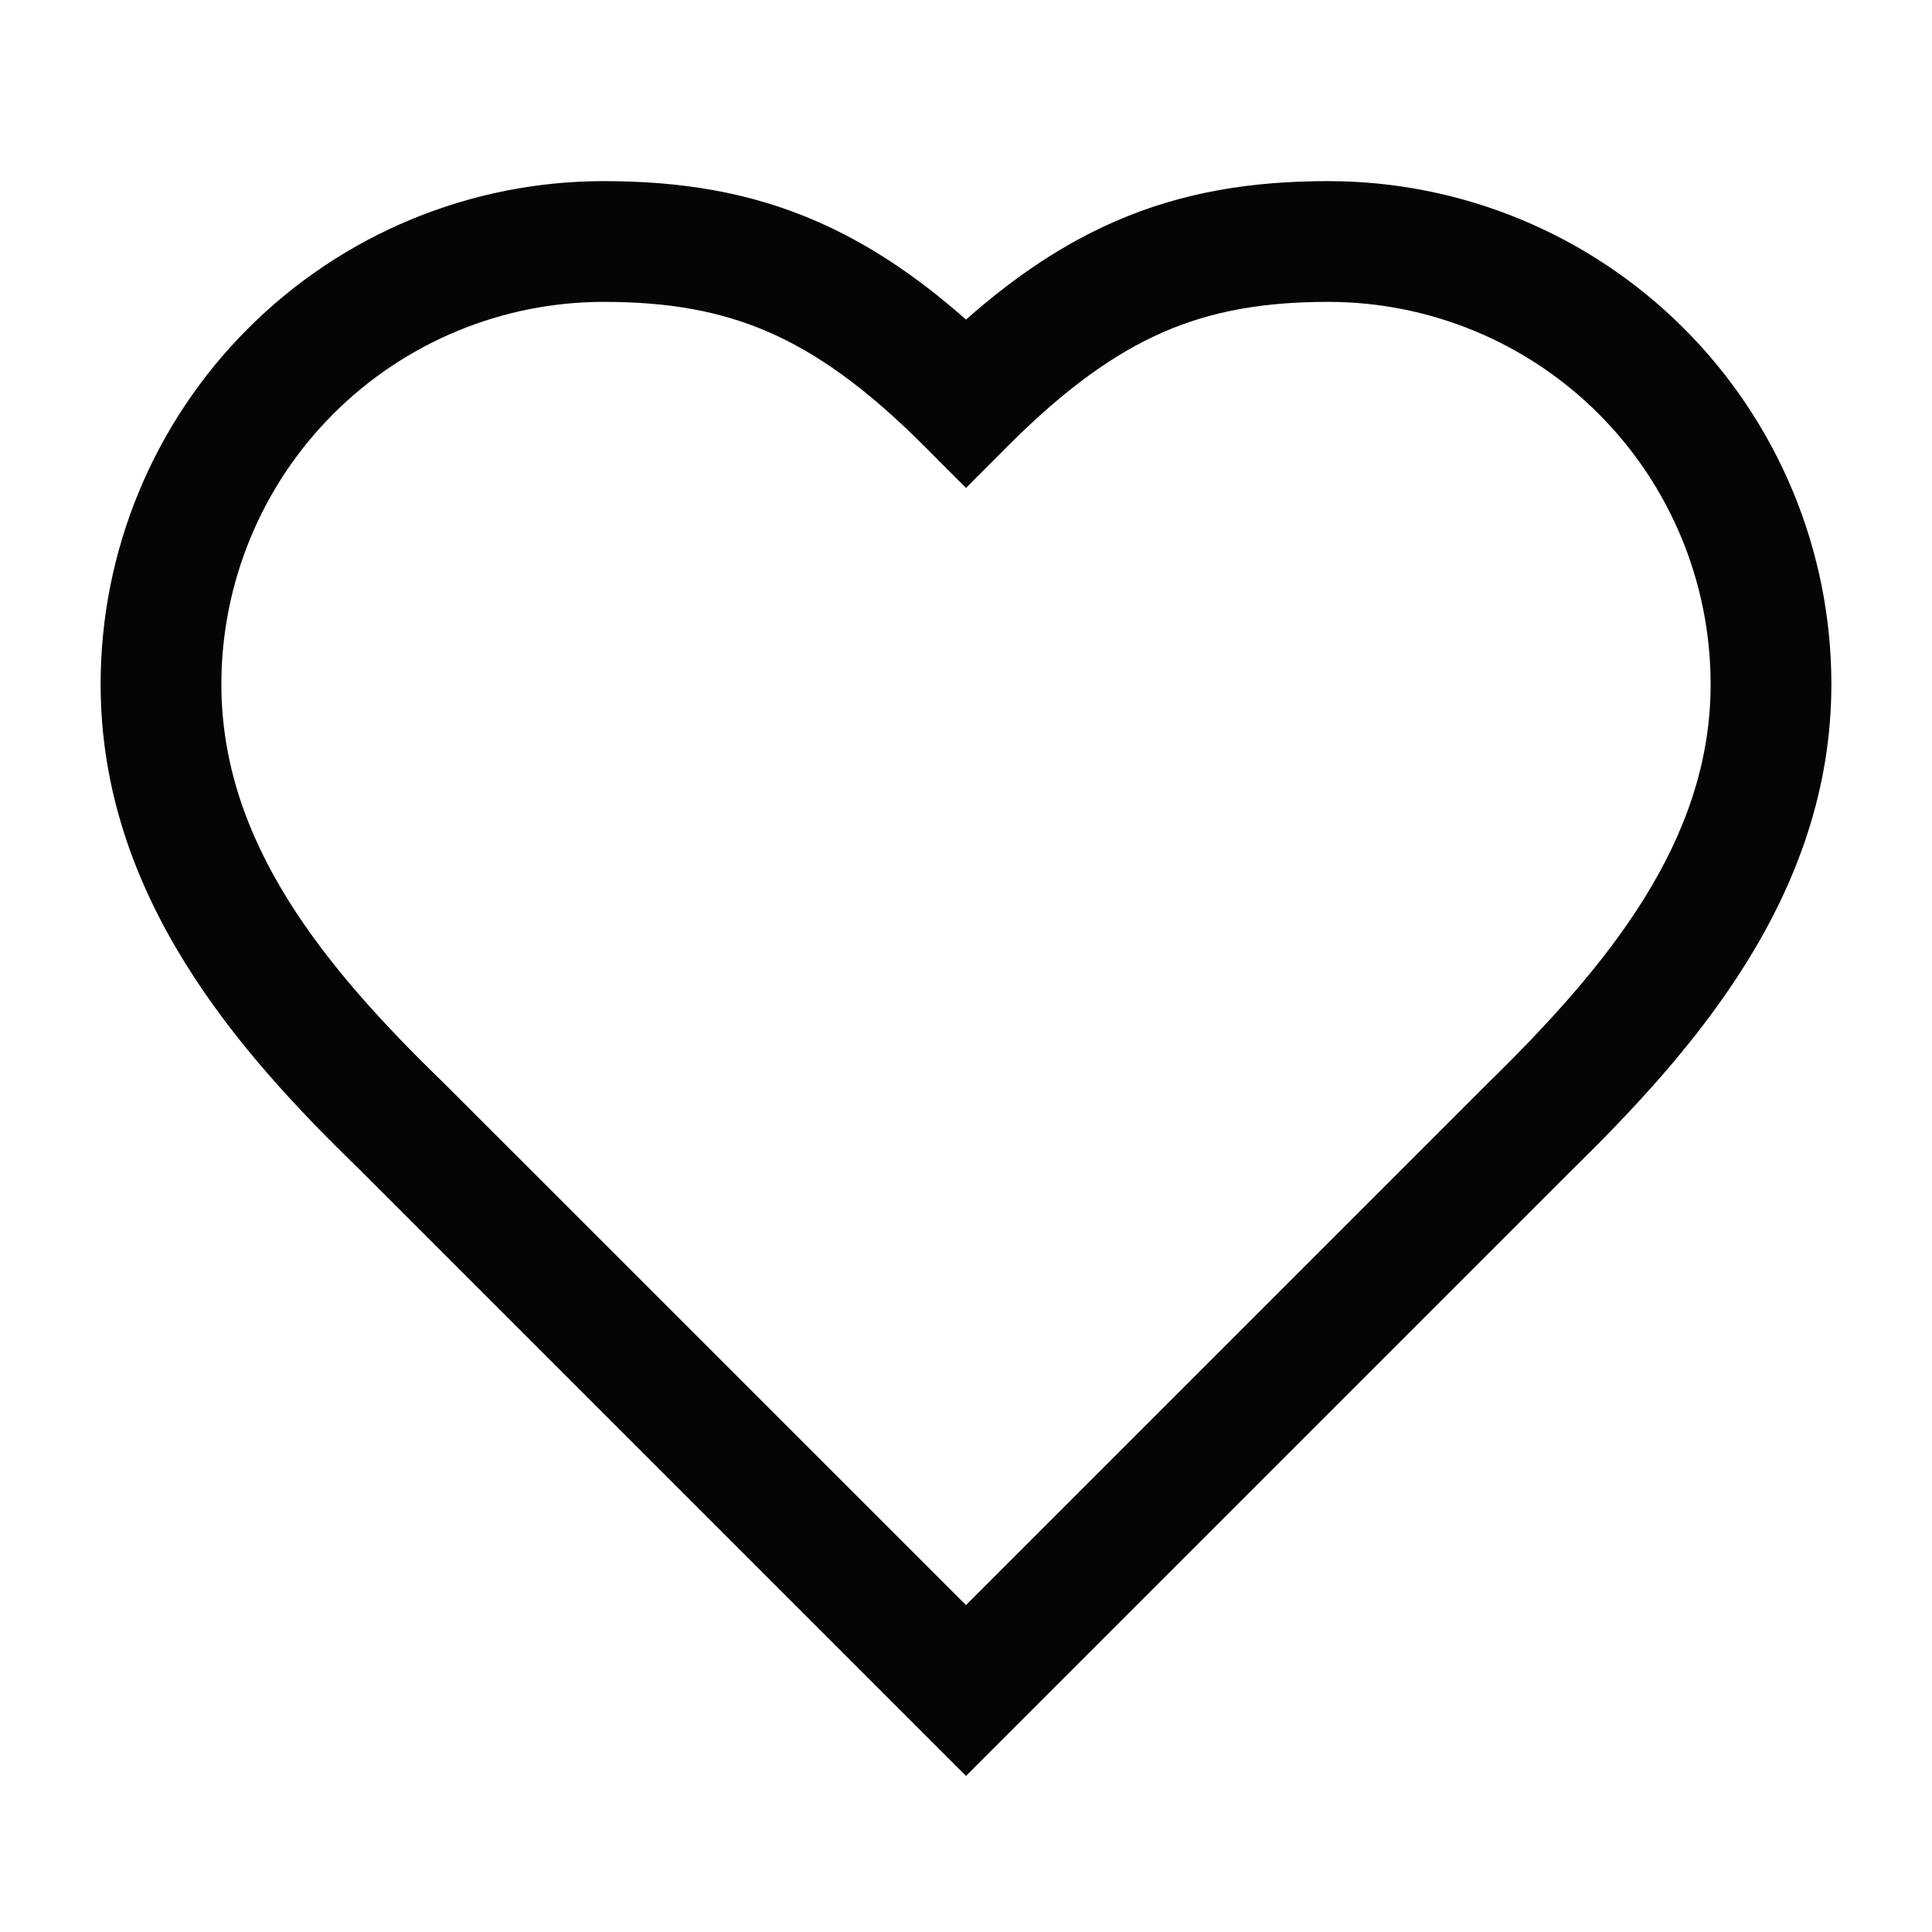 <svg width="24" height="24" viewBox="0 0 24 24" fill="none" xmlns="http://www.w3.org/2000/svg">
<path fill-rule="evenodd" clip-rule="evenodd" d="M3.081 4.081C4.253 2.908 5.842 2.25 7.5 2.25C8.455 2.25 9.312 2.386 10.147 2.75C10.79 3.03 11.392 3.433 12 3.97C12.608 3.433 13.21 3.03 13.853 2.75C14.688 2.386 15.545 2.25 16.5 2.25C18.158 2.25 19.747 2.908 20.919 4.081C22.091 5.253 22.75 6.842 22.75 8.5C22.75 11.129 21.015 13.075 19.528 14.533L12 22.061L4.474 14.535C2.971 13.081 1.25 11.137 1.25 8.5C1.25 6.842 1.908 5.253 3.081 4.081ZM7.5 3.75C6.24 3.75 5.032 4.25 4.141 5.141C3.25 6.032 2.75 7.24 2.75 8.5C2.75 10.46 4.026 12.015 5.521 13.461L5.53 13.47L12 19.939L18.475 13.464C19.967 12.003 21.25 10.45 21.25 8.5C21.25 7.24 20.75 6.032 19.859 5.141C18.968 4.25 17.76 3.75 16.5 3.75C15.695 3.75 15.052 3.864 14.452 4.125C13.847 4.389 13.238 4.823 12.53 5.53L12 6.061L11.47 5.53C10.762 4.823 10.153 4.389 9.548 4.125C8.948 3.864 8.305 3.75 7.5 3.75Z" fill="#050505"/>
</svg>
